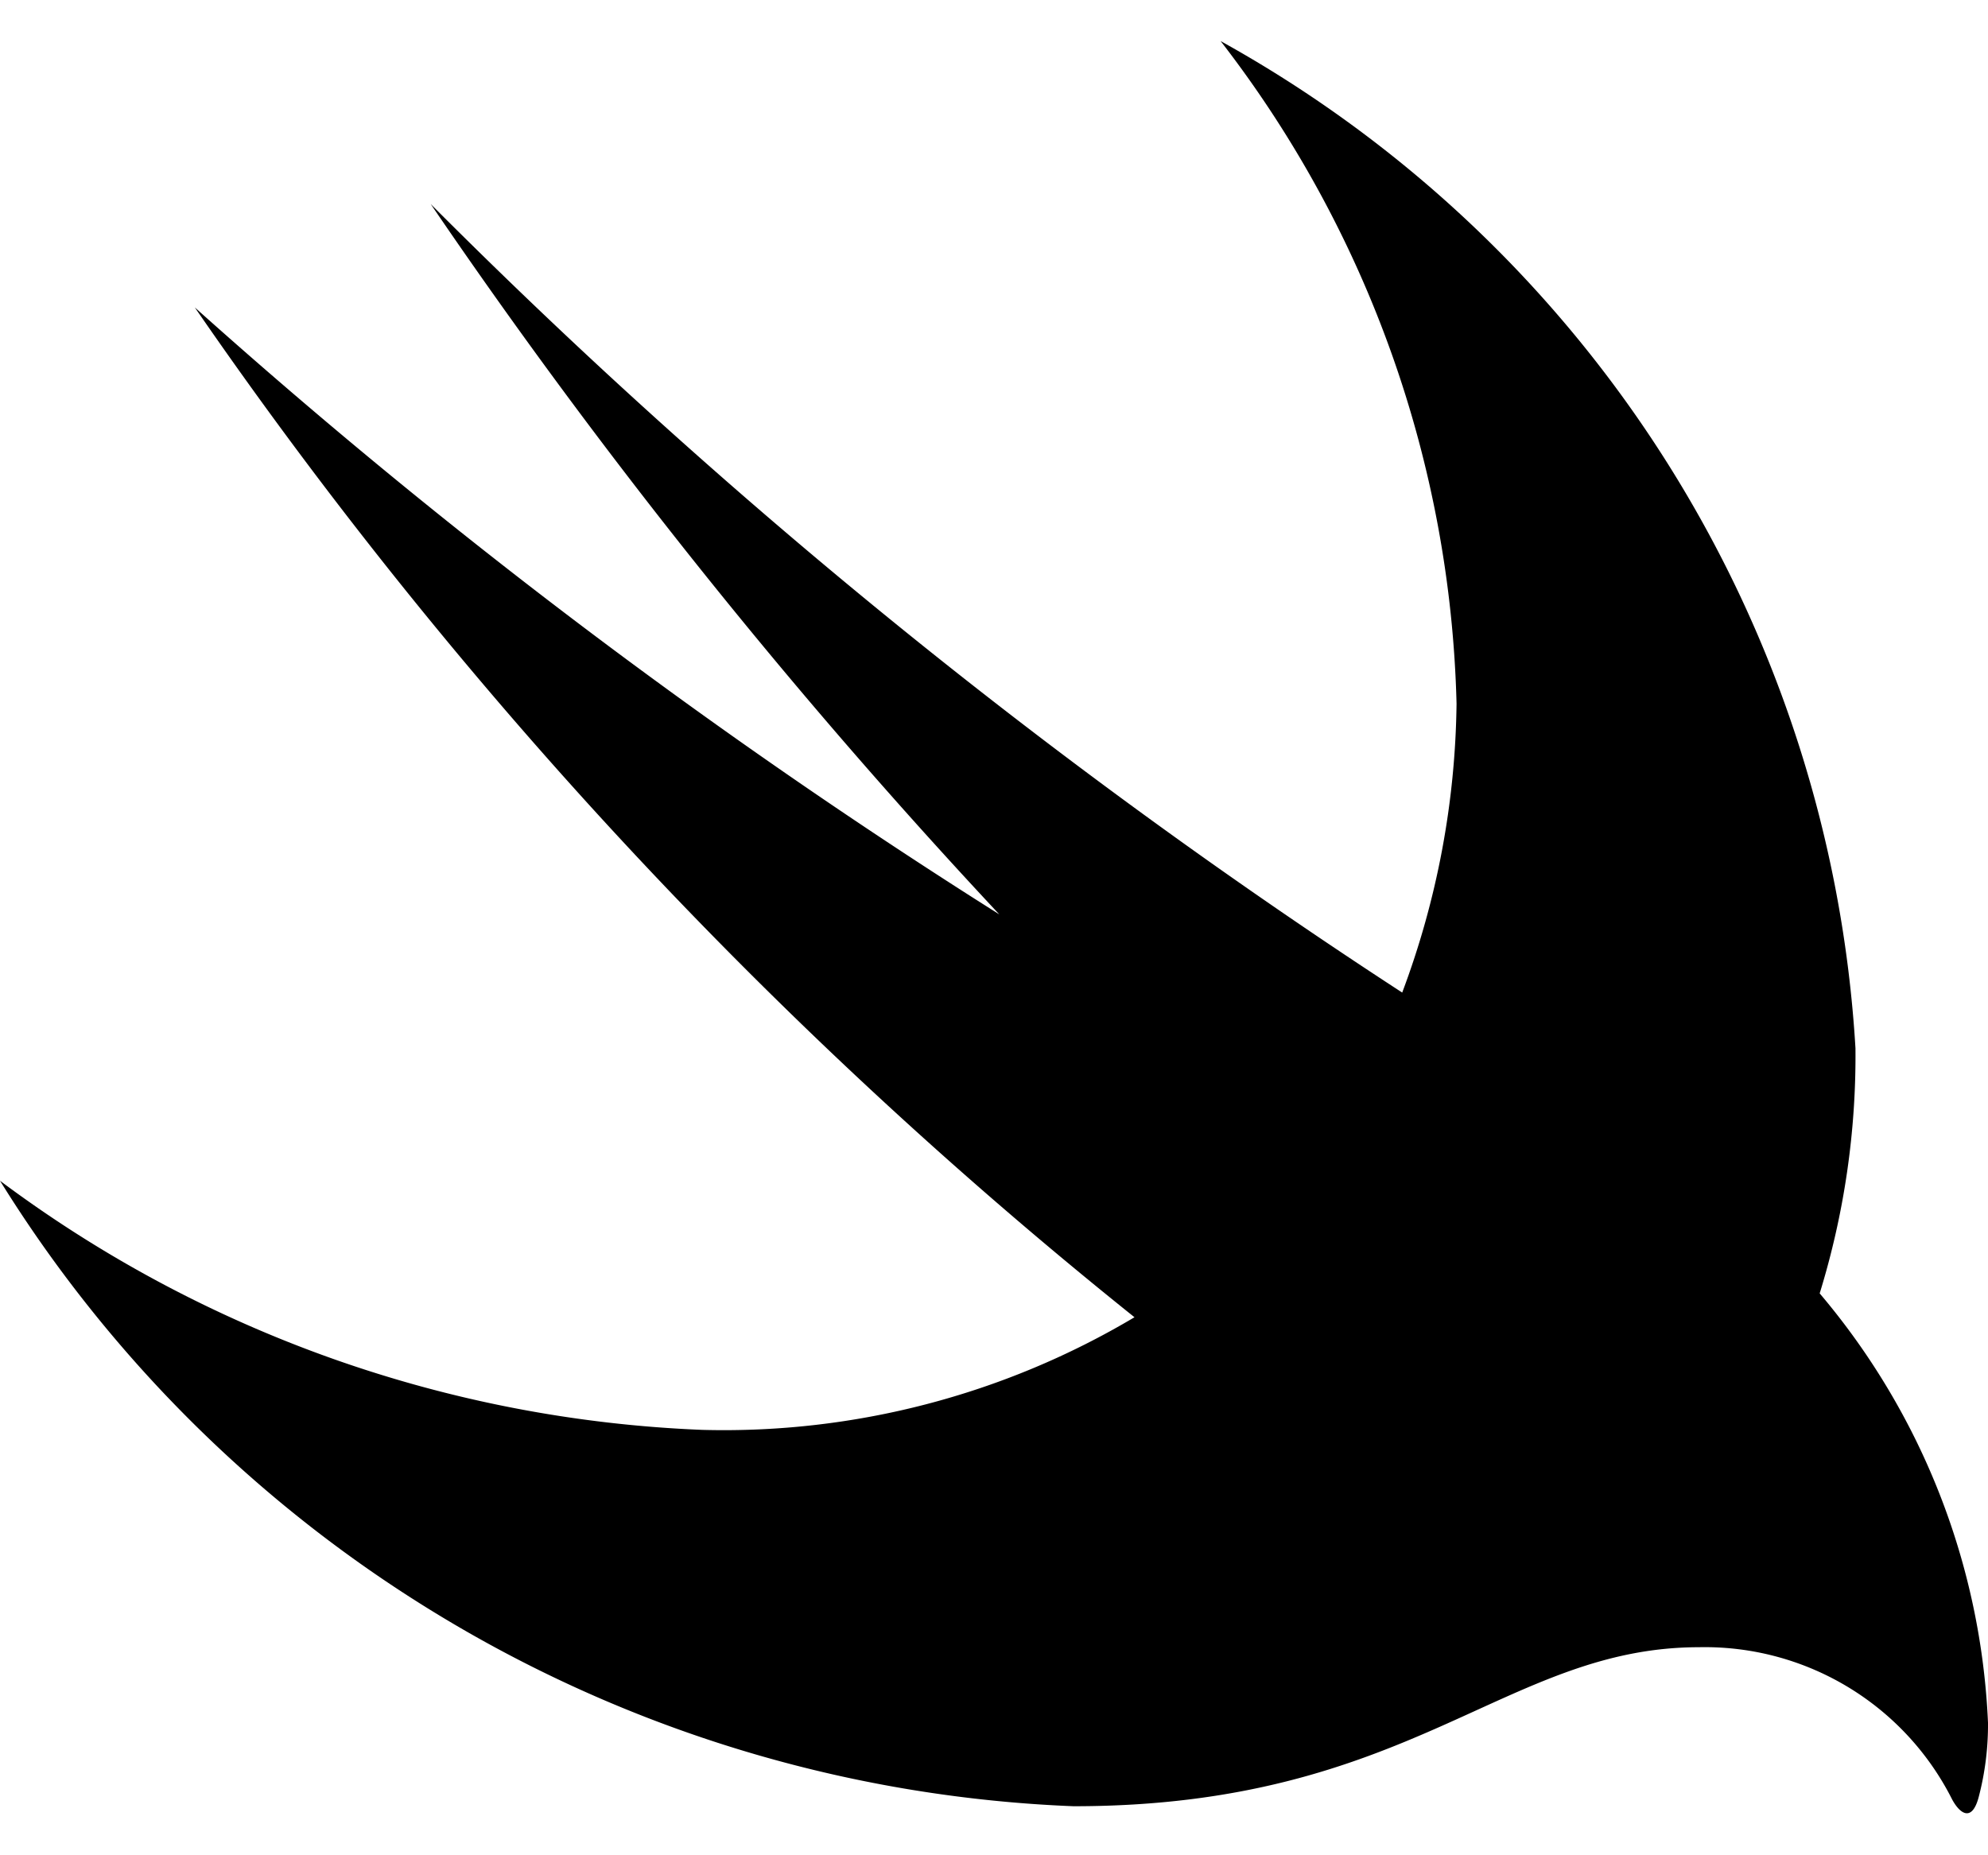 <svg data-v-7f60a732="" data-v-4a36735c="" data-v-2712e8b8="" data-v-93cb50b6="" aria-hidden="true" 
xmlns="http://www.w3.org/2000/svg" 
class="svg-icon swift-file-icon file-icon" viewBox="0 0 15 14">
    <path data-v-4a36735c="" data-v-7f60a732="" d="M14.93,13.56A2.15,2.15,0,0,0,15,13a5.37,5.37,0,0,0-1.27-3.24A6.08,6.08,0,0,0,14,7.91,9.32,9.32,0,0,0,9.21.31a8.51,8.51,0,0,1,1.78,5,6.4,6.4,0,0,1-.41,2.18A45.06,45.06,0,0,1,3.25,1.54,44.57,44.57,0,0,0,7.54,6.9,45.32,45.32,0,0,1,1.47,2.32,35.69,35.69,0,0,0,8.56,9.94a6.06,6.06,0,0,1-3.26.85A9.48,9.48,0,0,1,0,8.91a10,10,0,0,0,8.1,4.72c2.55,0,3.25-1.2,4.72-1.2a2.09,2.09,0,0,1,1.91,1.15C14.79,13.69,14.88,13.75,14.93,13.56Z">
    </path>
</svg>